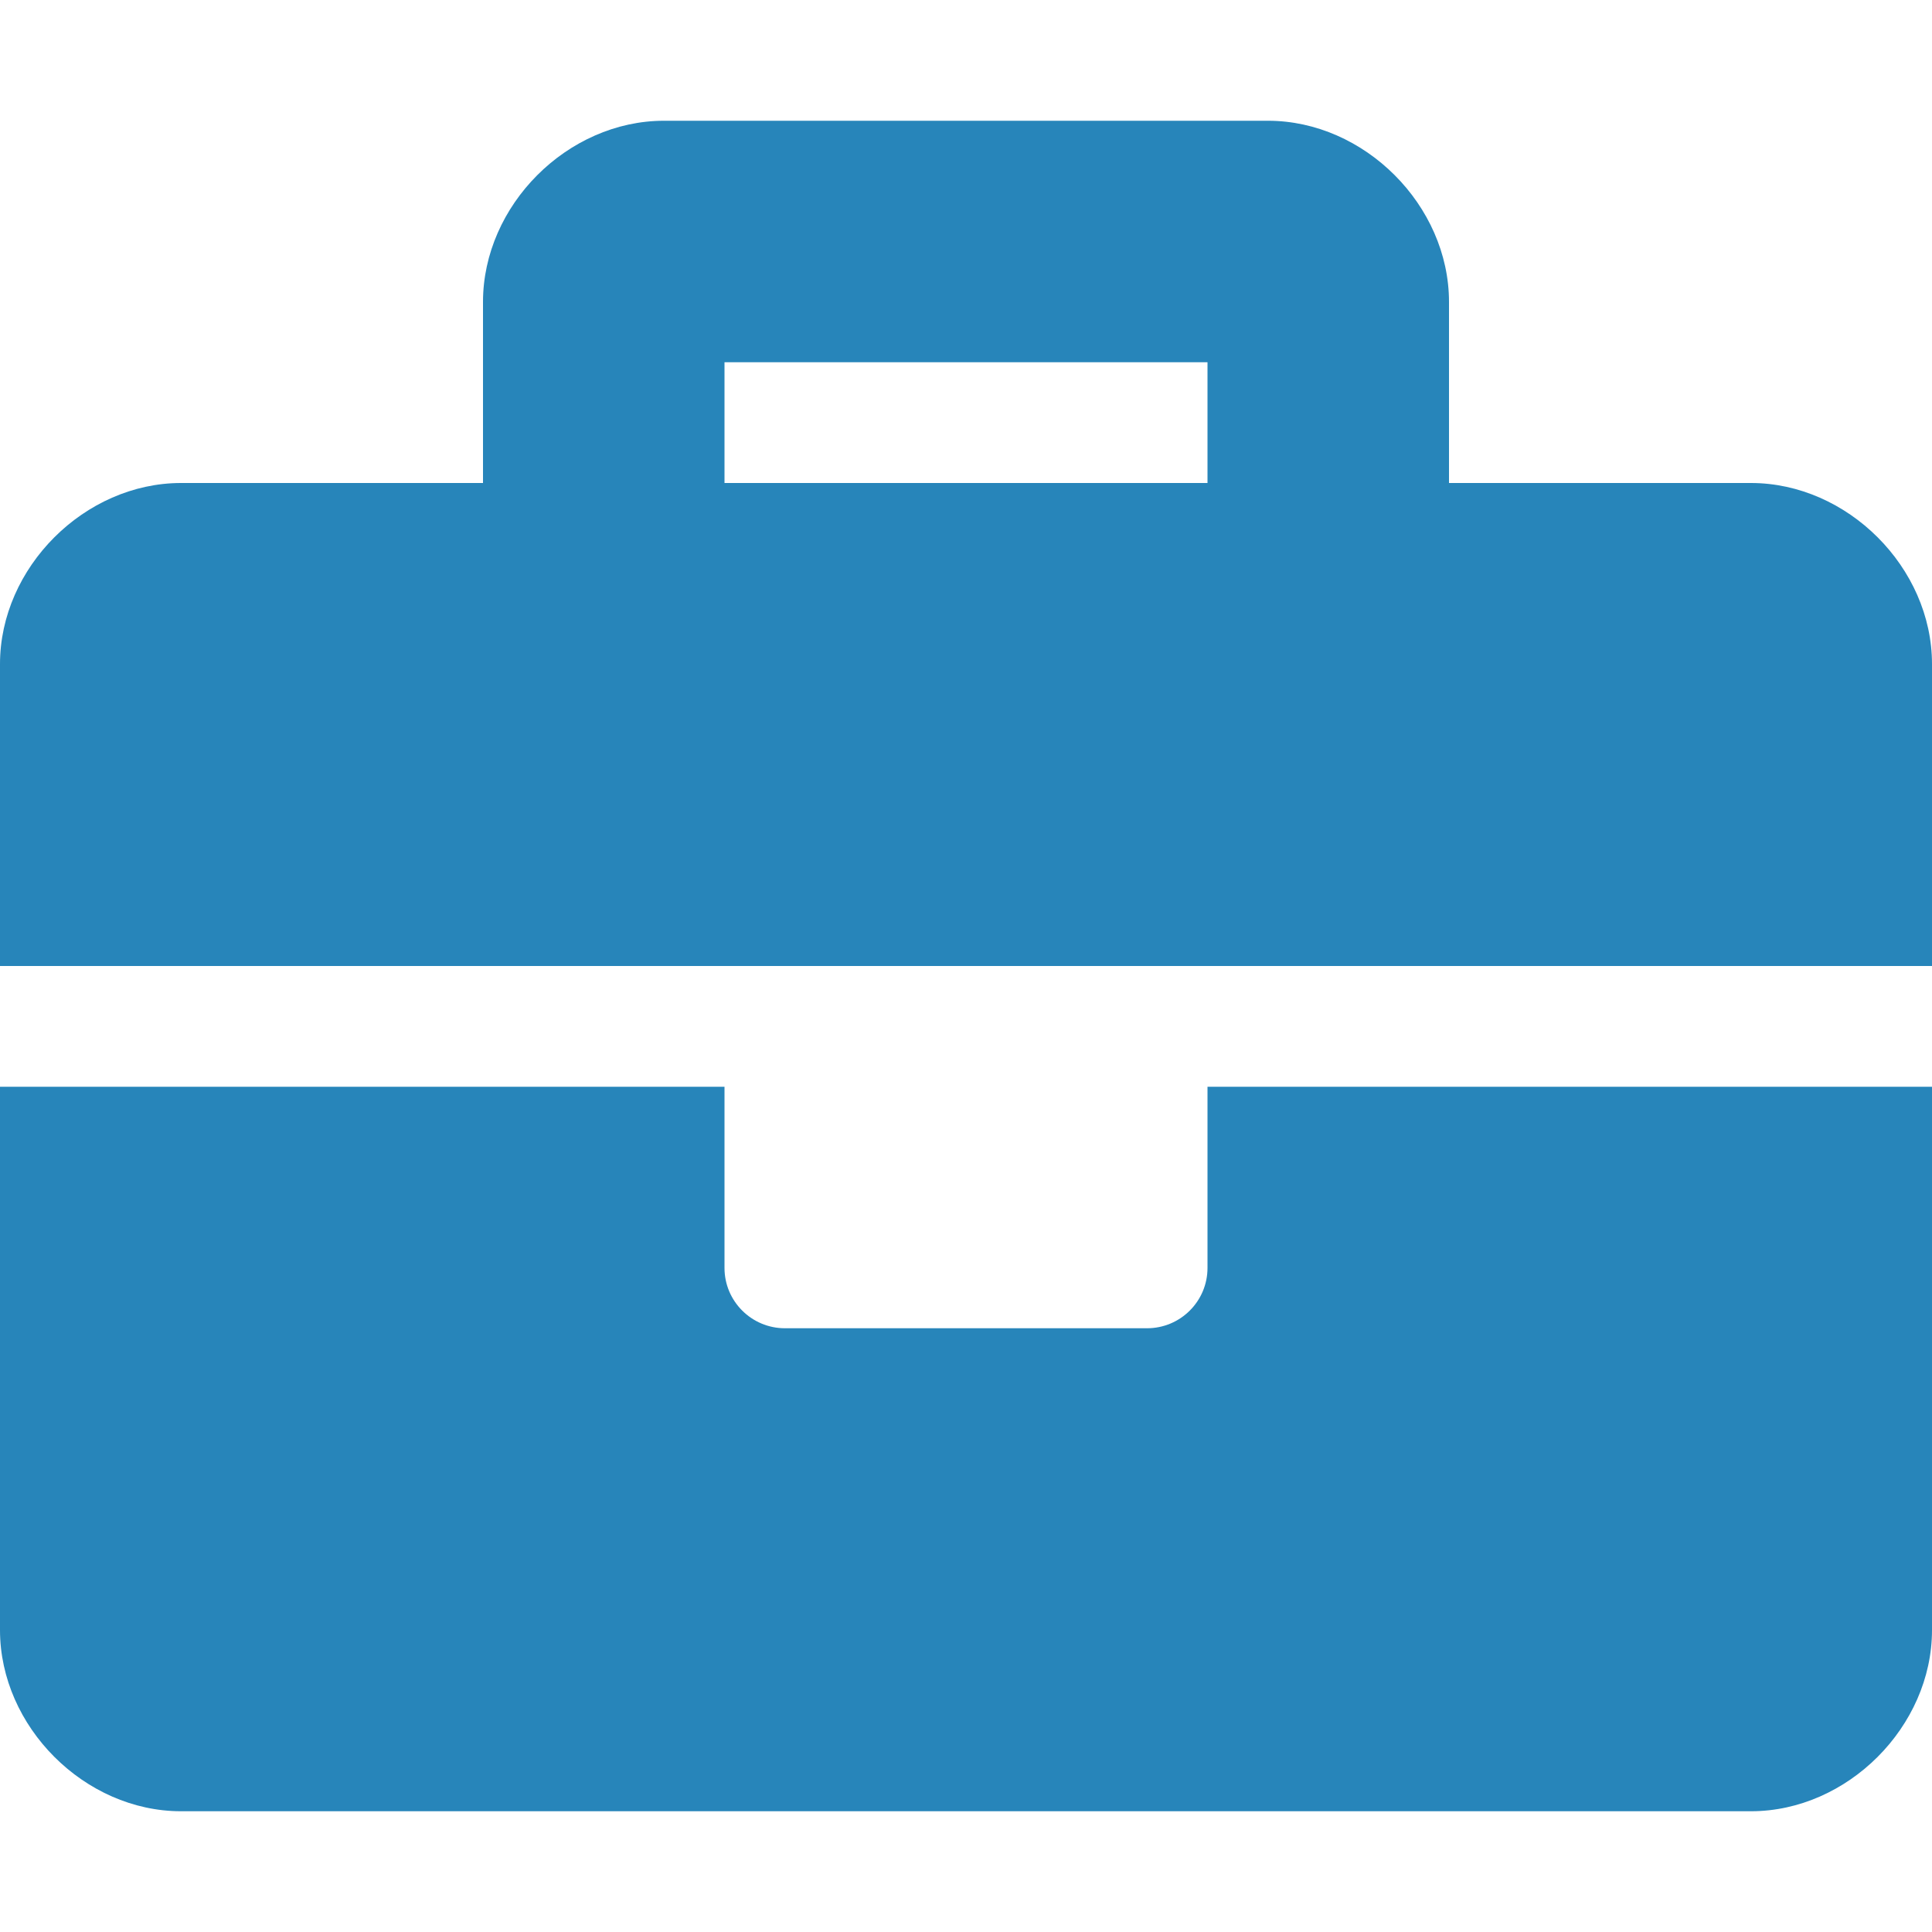 <svg width="14" height="14" viewBox="0 0 14 14" fill="none" xmlns="http://www.w3.org/2000/svg">
<path d="M8.75 9.188C8.75 9.429 8.554 9.625 8.312 9.625H5.688C5.446 9.625 5.25 9.429 5.25 9.188V7.875H0V11.812C0 12.512 0.613 13.125 1.312 13.125H12.688C13.387 13.125 14 12.512 14 11.812V7.875H8.75V9.188ZM12.688 3.5H10.5V2.188C10.5 1.488 9.887 0.875 9.188 0.875H4.812C4.112 0.875 3.5 1.488 3.5 2.188V3.5H1.312C0.613 3.5 0 4.112 0 4.812V7H14V4.812C14 4.112 13.387 3.5 12.688 3.5ZM8.75 3.5H5.25V2.625H8.75V3.5Z" fill="#2785BA"/>
</svg>
